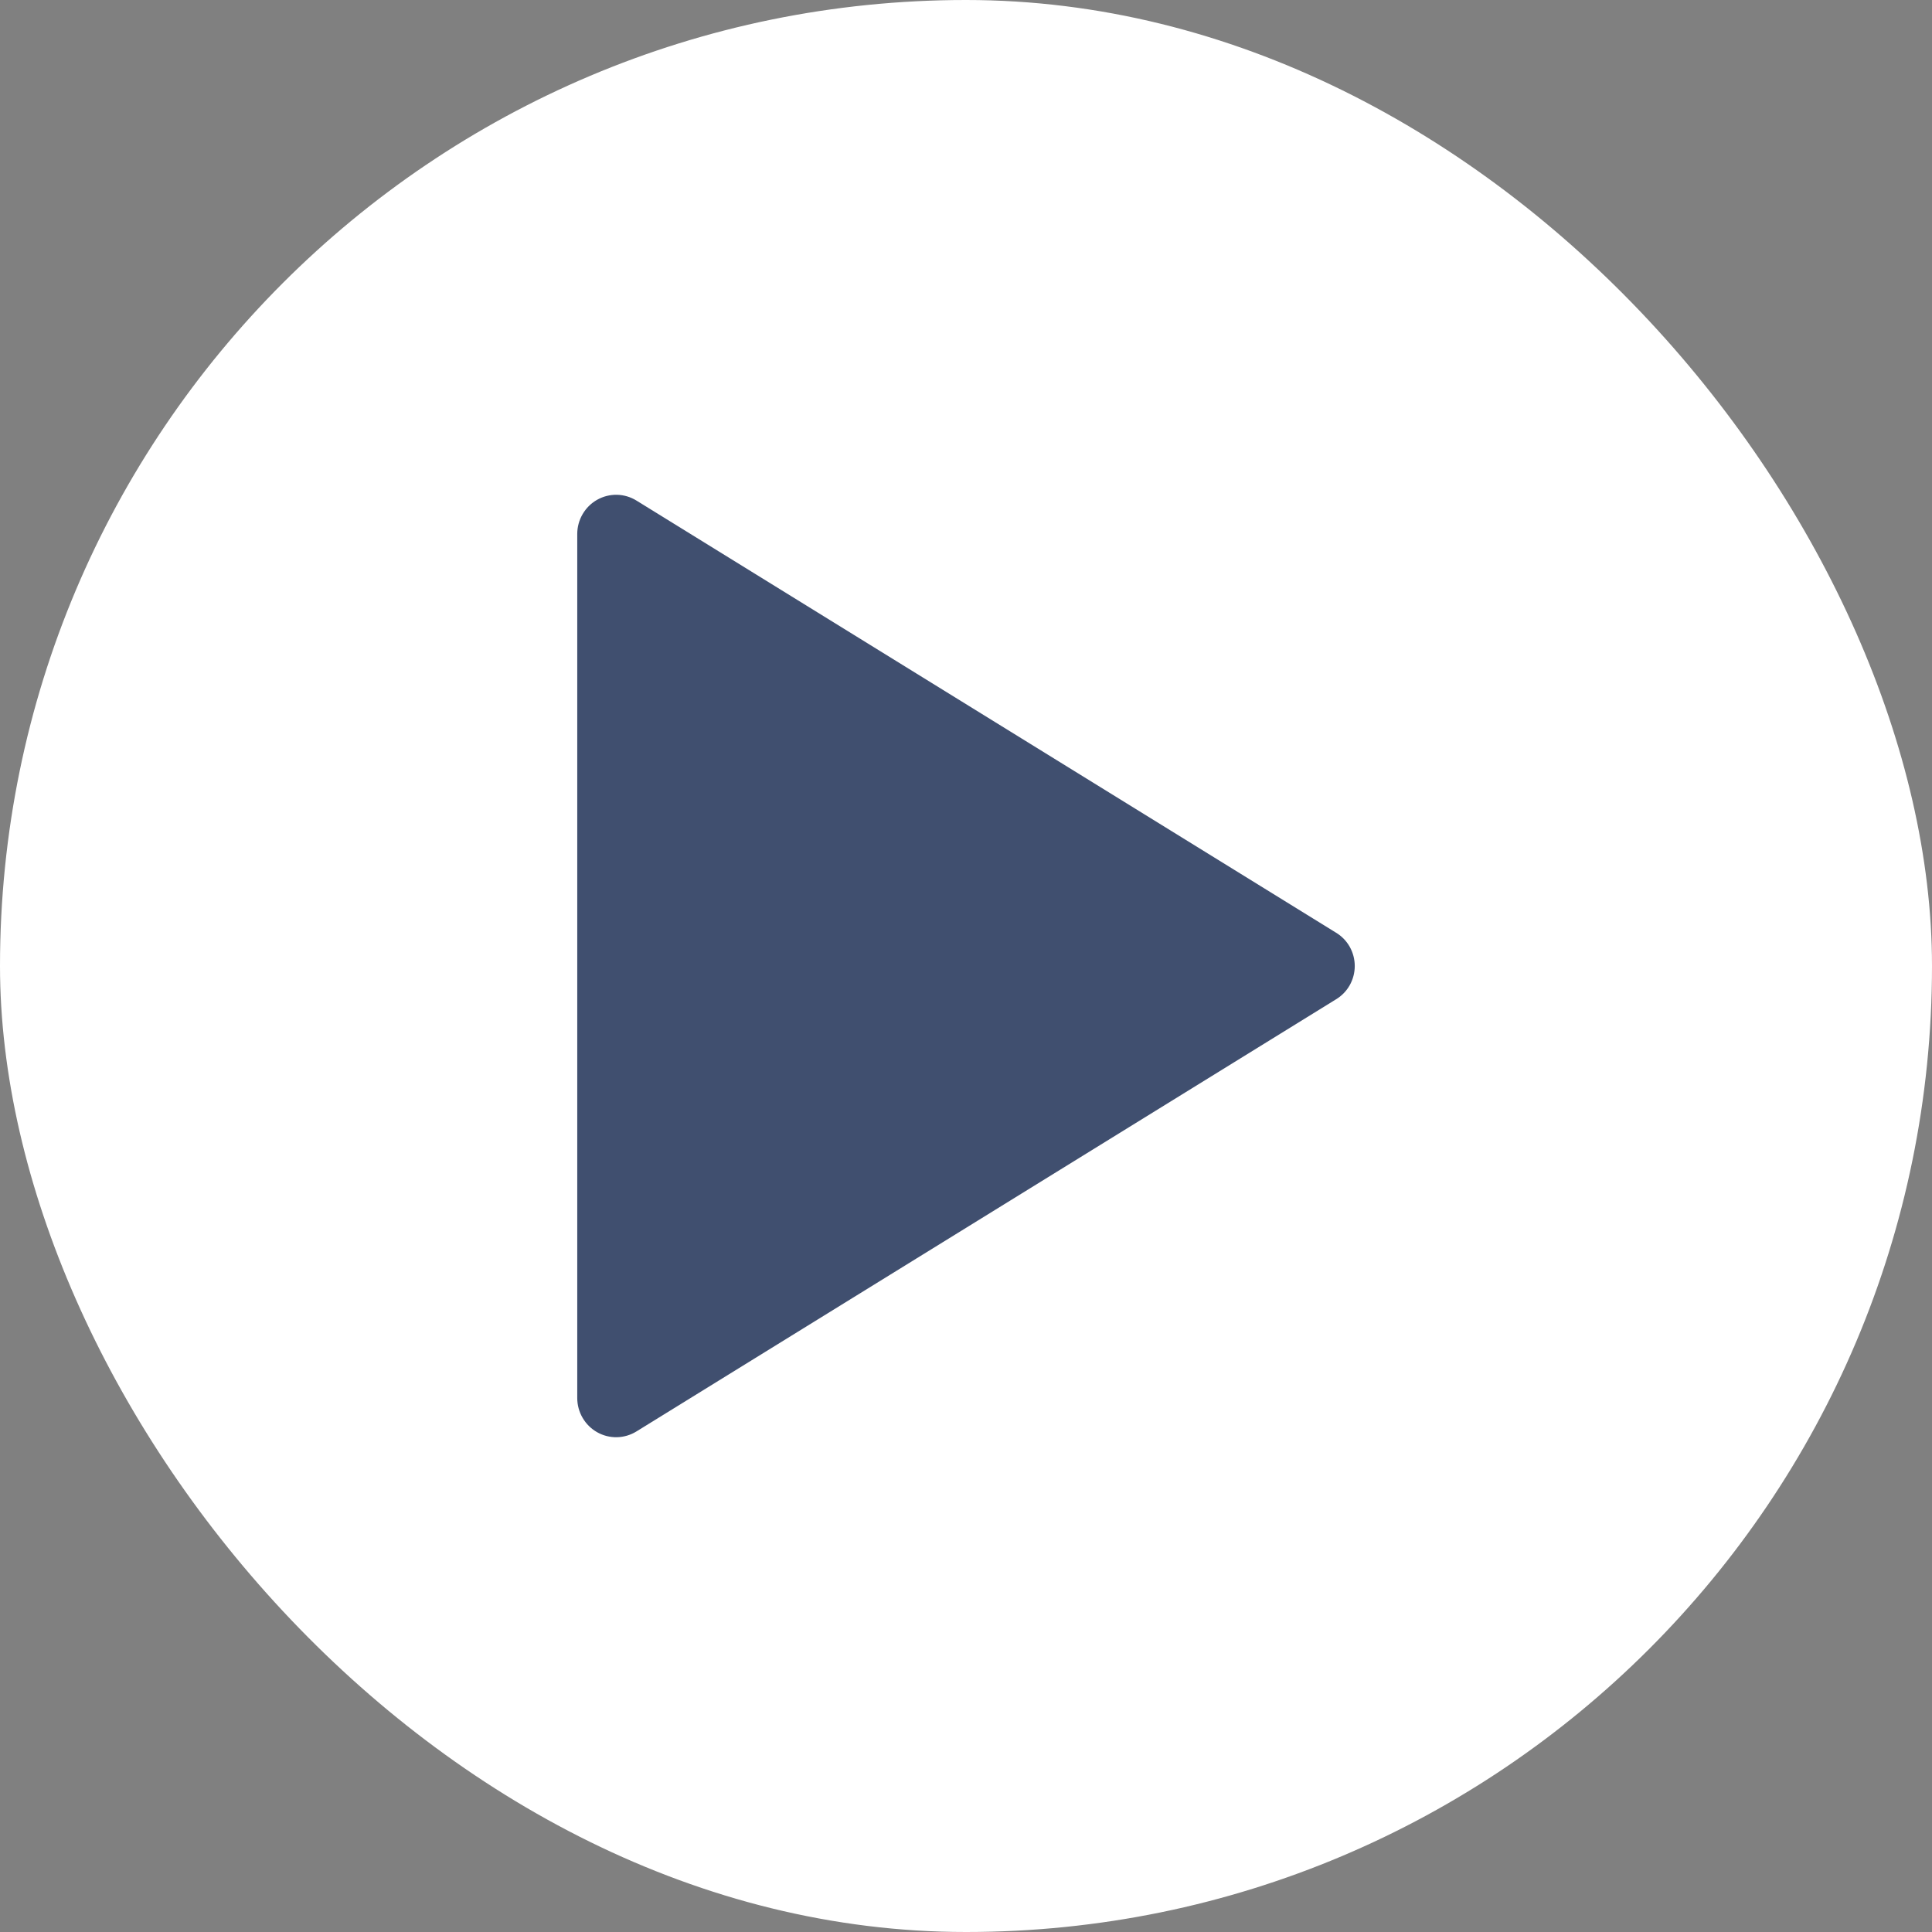 <svg width="82" height="82" viewBox="0 0 82 82" fill="none" xmlns="http://www.w3.org/2000/svg">
<rect x="0" y="0" width="82" height="82" fill="#808080" stroke="none"/>
<rect width="82" height="82" rx="41" fill="white"/>
<path d="M56.7 39.583L27.017 21.248C26.767 21.093 26.48 21.007 26.187 21C25.893 20.994 25.603 21.067 25.347 21.211C25.09 21.355 24.877 21.566 24.728 21.822C24.579 22.077 24.5 22.368 24.5 22.665V59.335C24.5 59.632 24.579 59.923 24.728 60.178C24.877 60.434 25.09 60.645 25.347 60.789C25.603 60.934 25.893 61.006 26.187 61C26.48 60.993 26.767 60.907 27.017 60.752L56.7 42.417C56.944 42.271 57.146 42.064 57.286 41.816C57.426 41.567 57.5 41.286 57.5 41C57.5 40.714 57.426 40.433 57.286 40.184C57.146 39.936 56.944 39.729 56.7 39.583Z" fill="#404F6F"/>
</svg>
